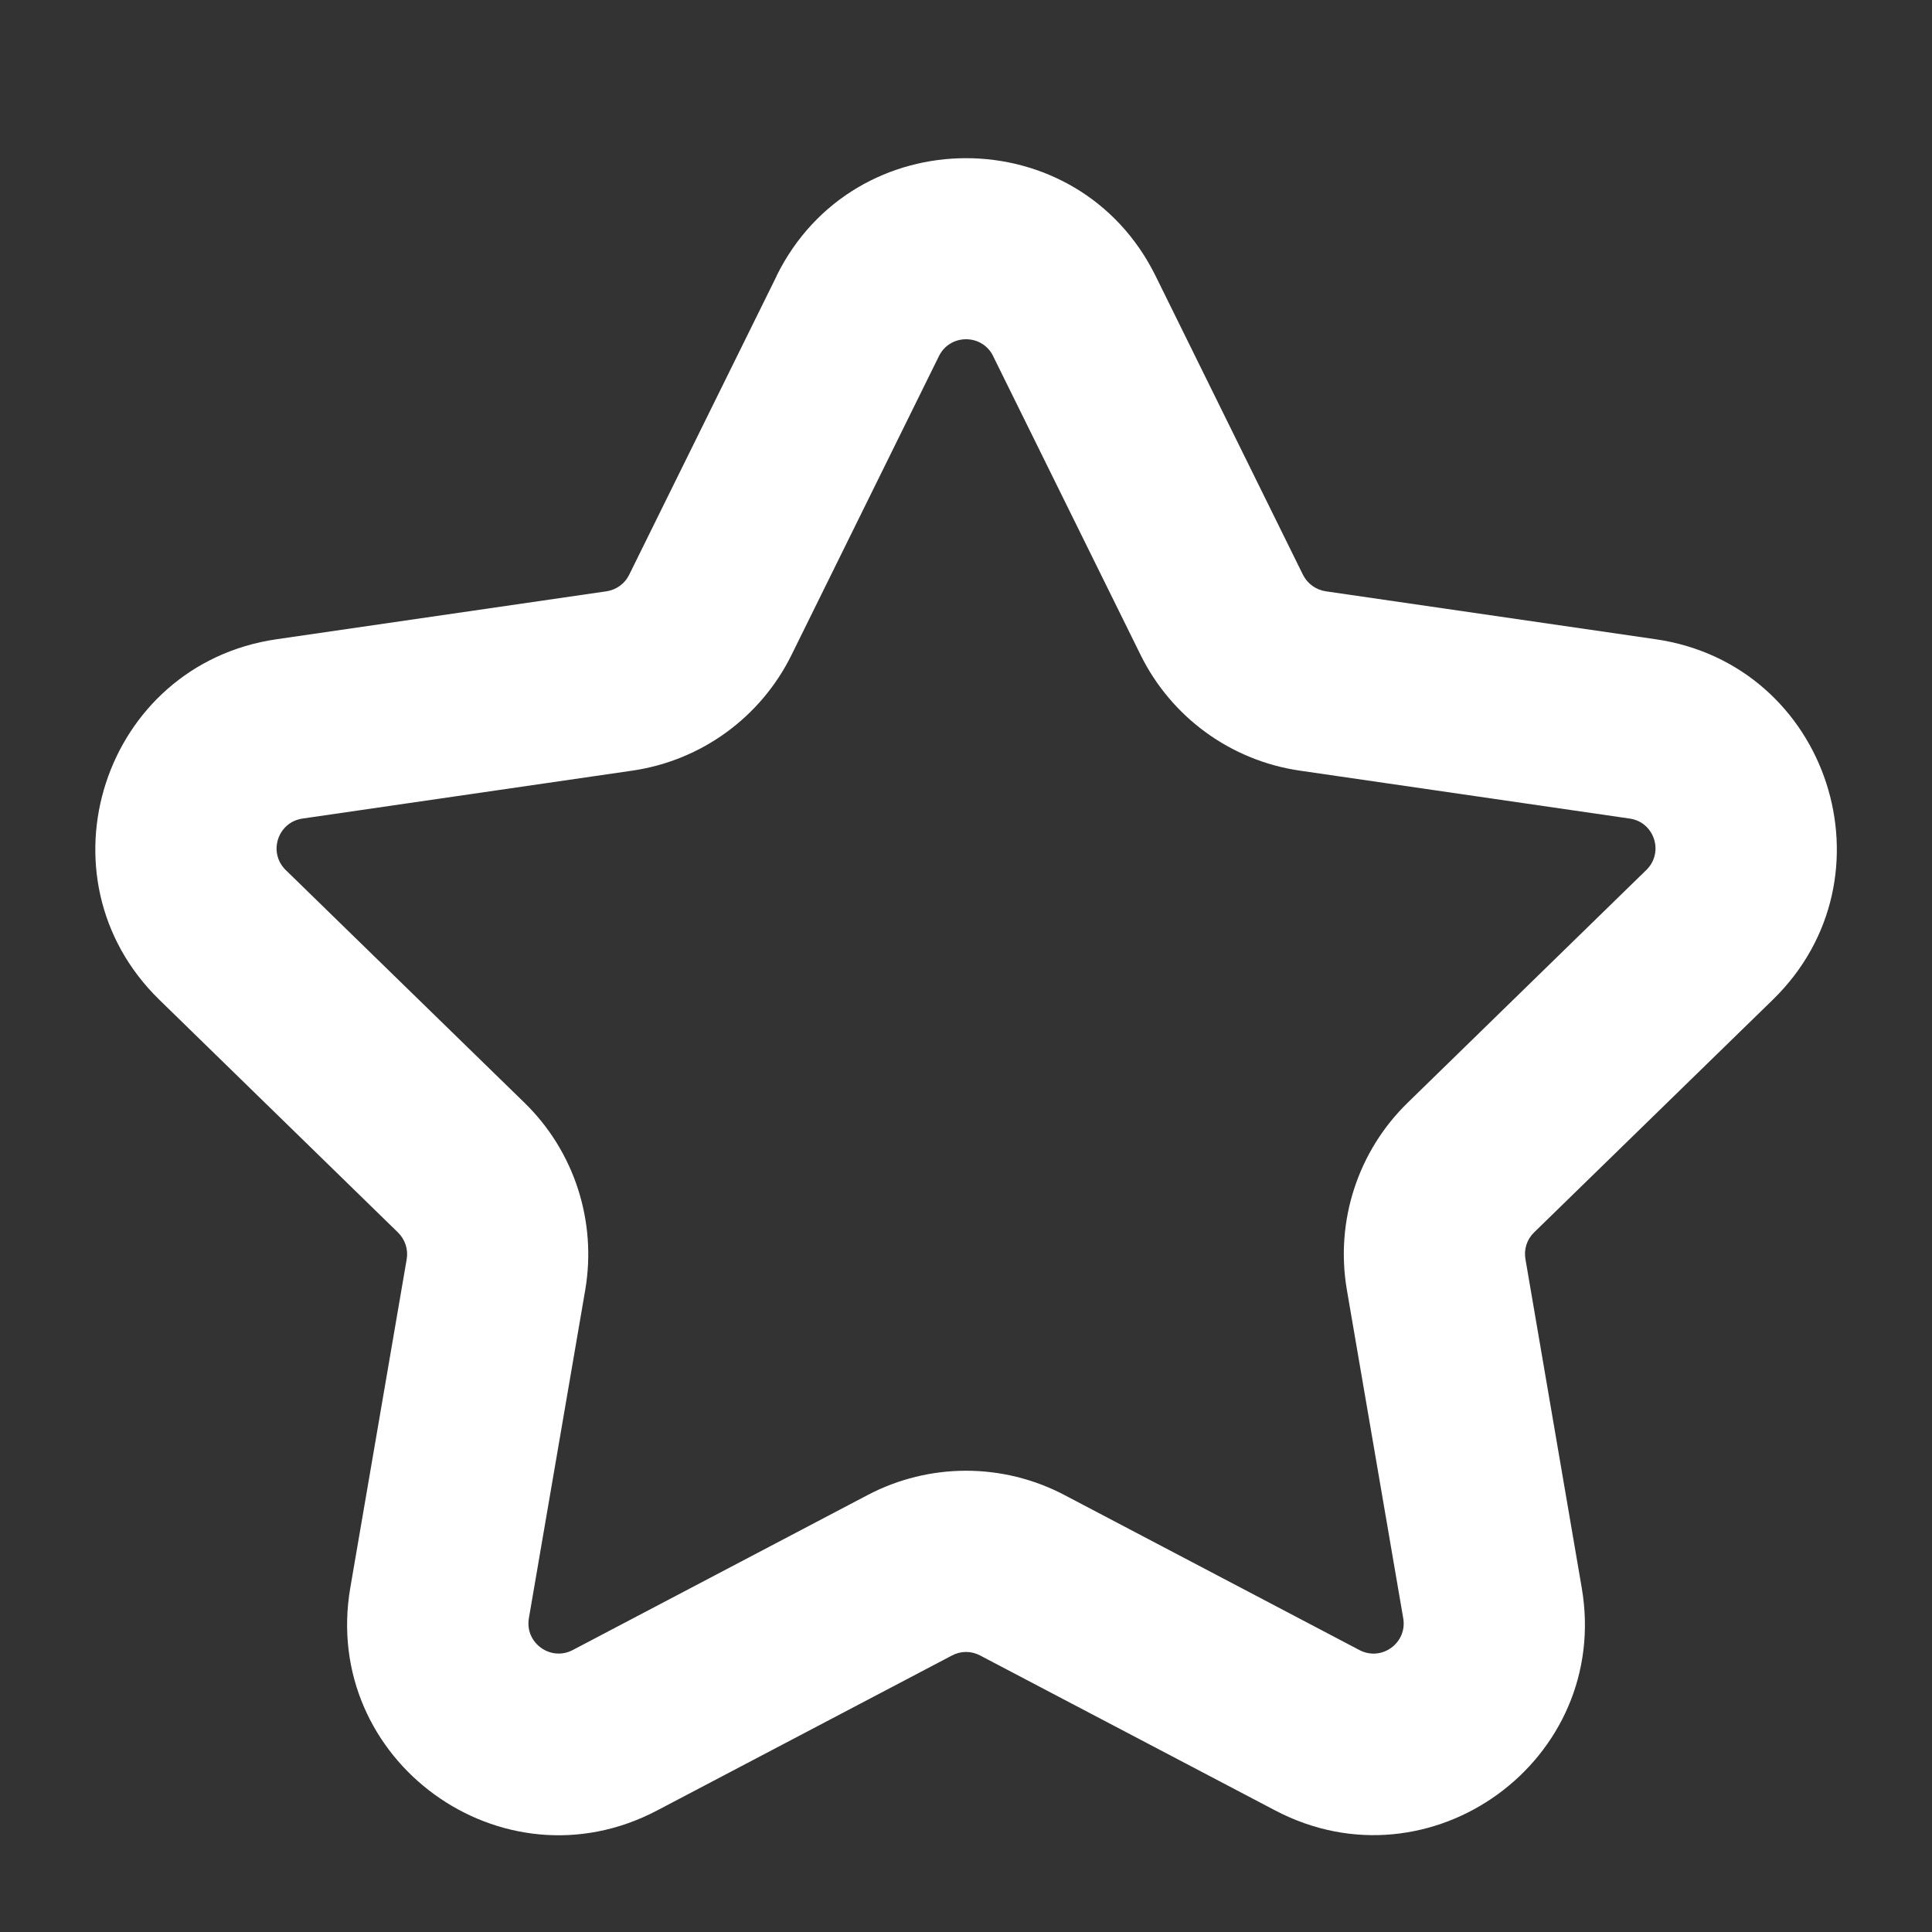 <svg xmlns="http://www.w3.org/2000/svg" width="16" height="16" fill="none" viewBox="0 0 16 16">
    <rect x="0" y="0" width="16" height="16" fill="#333333" stroke="none"/>
    <path fill="#fff" fill-rule="evenodd" d="M6.431 2.285c.642-1.3 2.497-1.3 3.139 0l1.221 2.476c.037.073.107.124.189.136l2.732.397c1.435.209 2.008 1.973.97 2.985l-1.977 1.927c-.06.058-.086.14-.072.221l.466 2.721c.246 1.43-1.255 2.52-2.539 1.845L8.117 13.71c-.073-.039-.16-.039-.233 0l-2.443 1.284c-1.284.675-2.785-.415-2.54-1.845l.467-2.72c.014-.082-.013-.164-.072-.222L1.32 8.28C.281 7.267.854 5.503 2.29 5.294l2.732-.397c.082-.012.152-.063.188-.136l1.222-2.476zm1.794.664c-.092-.186-.357-.186-.449 0L6.555 5.424c-.255.517-.748.875-1.318.958l-2.732.397c-.205.03-.287.281-.139.426l1.977 1.927c.413.402.6.981.504 1.549l-.467 2.72c-.035.205.18.36.363.264l2.443-1.284c.51-.268 1.119-.268 1.629 0l2.443 1.284c.184.097.398-.059.363-.263l-.467-2.721c-.097-.568.091-1.147.504-1.549l1.976-1.927c.149-.145.067-.397-.138-.426l-2.732-.397c-.57-.083-1.063-.441-1.318-.958L8.225 2.95z" clip-rule="evenodd"/>
</svg>
